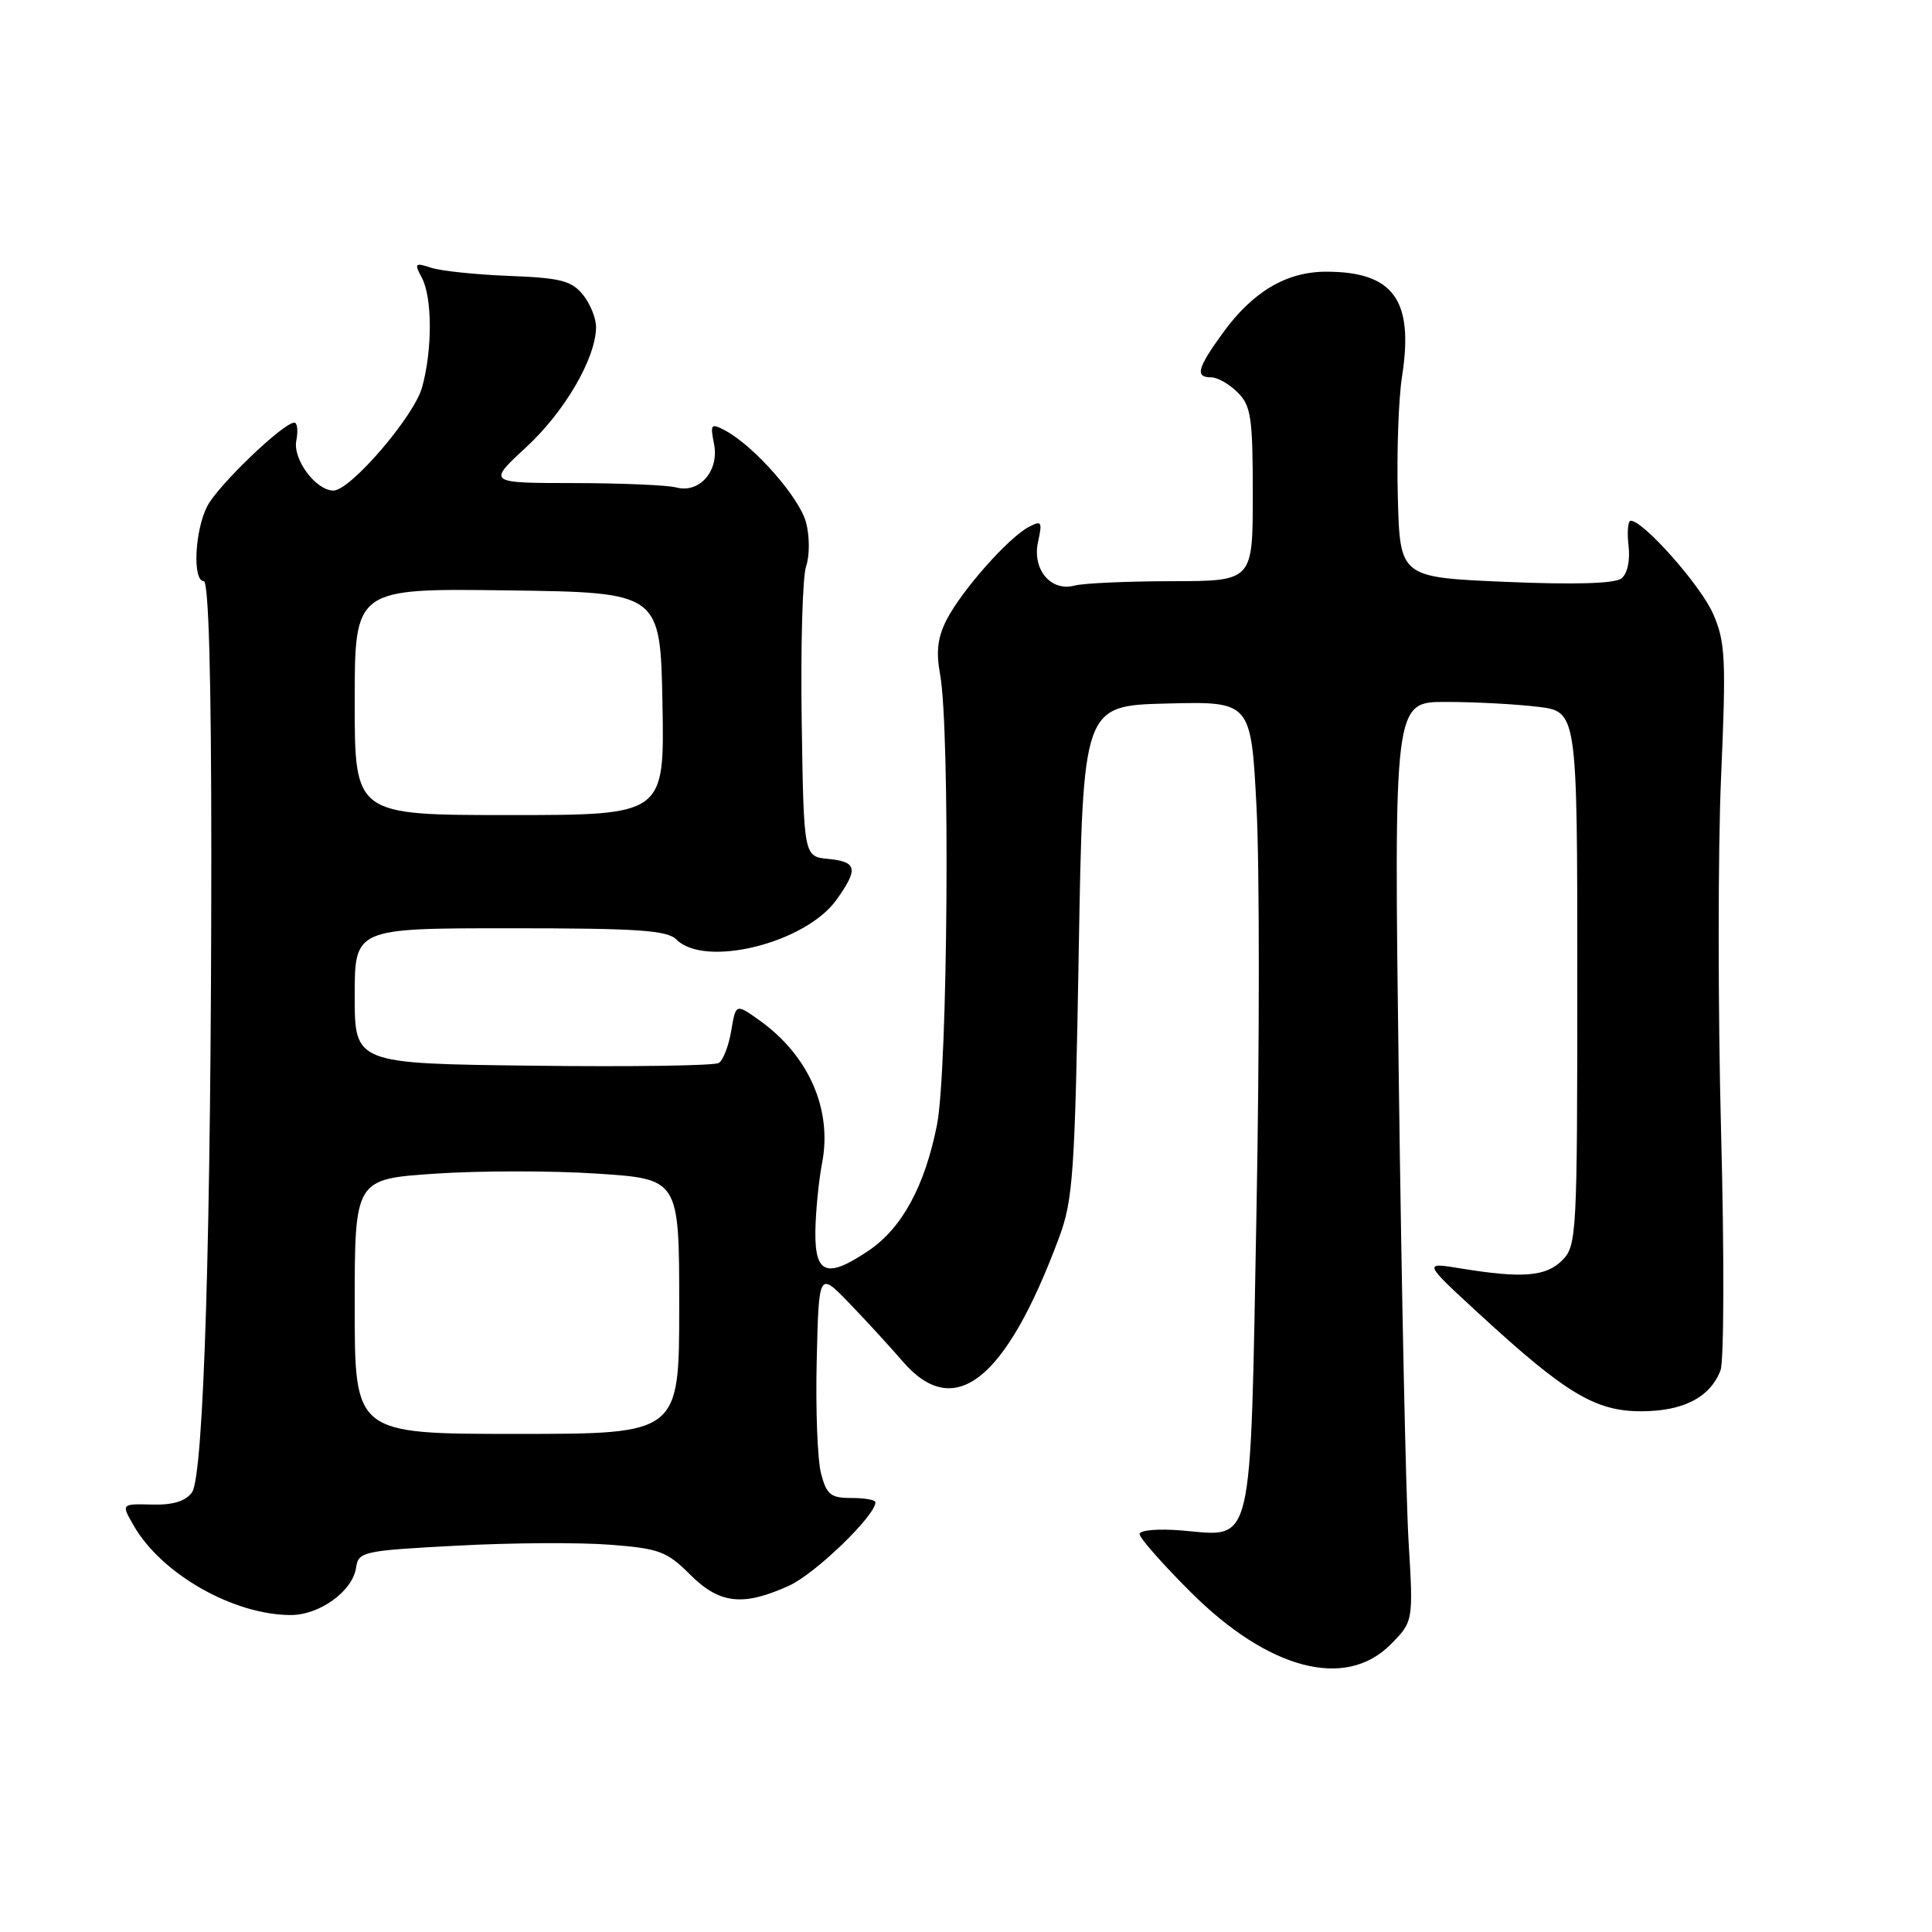<?xml version="1.0" encoding="UTF-8" standalone="no"?>
<!DOCTYPE svg PUBLIC "-//W3C//DTD SVG 1.1//EN" "http://www.w3.org/Graphics/SVG/1.1/DTD/svg11.dtd" >
<svg xmlns="http://www.w3.org/2000/svg" xmlns:xlink="http://www.w3.org/1999/xlink" version="1.1" viewBox="0 0 256 256">
 <g >
 <path fill="currentColor"
d=" M 184.22 217.94 C 187.28 214.87 187.28 214.87 186.64 204.19 C 186.29 198.31 185.71 170.89 185.35 143.25 C 184.69 93.00 184.69 93.00 191.59 93.01 C 195.39 93.01 200.86 93.30 203.75 93.65 C 209.00 94.28 209.00 94.28 209.00 129.64 C 209.00 163.67 208.92 165.08 207.00 167.00 C 204.84 169.16 201.71 169.41 193.53 168.07 C 188.56 167.25 188.56 167.25 196.03 174.12 C 207.46 184.64 211.39 187.00 217.45 187.00 C 223.04 187.00 226.61 185.16 227.98 181.57 C 228.44 180.34 228.48 166.10 228.05 149.92 C 227.63 133.74 227.63 112.62 228.05 103.00 C 228.73 87.27 228.63 85.08 227.00 81.34 C 225.37 77.60 217.77 69.00 216.08 69.00 C 215.71 69.00 215.58 70.49 215.79 72.31 C 216.02 74.29 215.64 76.03 214.84 76.65 C 213.97 77.33 208.60 77.49 199.50 77.10 C 185.50 76.50 185.50 76.50 185.22 65.87 C 185.06 60.02 185.31 52.82 185.78 49.86 C 187.36 39.74 184.64 36.00 175.70 36.00 C 170.45 36.01 165.98 38.66 162.03 44.12 C 158.63 48.81 158.32 50.00 160.50 50.00 C 161.32 50.00 162.90 50.90 164.00 52.00 C 165.77 53.77 166.00 55.33 166.00 65.50 C 166.00 77.00 166.00 77.00 155.25 77.01 C 149.34 77.02 143.55 77.28 142.40 77.59 C 139.24 78.44 136.74 75.45 137.55 71.79 C 138.14 69.09 138.02 68.92 136.26 69.86 C 133.58 71.29 127.45 78.23 125.46 82.07 C 124.24 84.43 124.01 86.33 124.57 89.38 C 125.91 96.69 125.60 141.86 124.15 149.08 C 122.53 157.20 119.51 162.74 115.09 165.72 C 109.60 169.42 107.99 168.86 108.04 163.25 C 108.07 160.64 108.47 156.53 108.93 154.11 C 110.31 147.01 107.16 139.85 100.62 135.19 C 97.50 132.97 97.50 132.97 96.89 136.59 C 96.56 138.58 95.81 140.50 95.24 140.85 C 94.67 141.21 83.58 141.37 70.60 141.21 C 47.00 140.93 47.00 140.93 47.00 131.96 C 47.00 123.00 47.00 123.00 67.57 123.00 C 84.52 123.00 88.41 123.26 89.64 124.50 C 93.43 128.28 106.76 124.96 110.85 119.21 C 113.76 115.13 113.57 114.18 109.75 113.81 C 106.50 113.50 106.50 113.50 106.23 95.54 C 106.08 85.66 106.34 76.43 106.81 75.04 C 107.30 73.61 107.29 71.06 106.80 69.21 C 105.92 65.91 99.93 59.10 96.10 57.05 C 94.20 56.04 94.09 56.18 94.61 58.81 C 95.33 62.38 92.69 65.42 89.60 64.59 C 88.45 64.28 82.35 64.02 76.04 64.01 C 64.59 64.00 64.59 64.00 69.73 59.25 C 74.83 54.54 78.94 47.48 78.98 43.36 C 78.99 42.18 78.21 40.24 77.24 39.05 C 75.74 37.20 74.27 36.82 67.49 36.56 C 63.09 36.39 58.44 35.91 57.14 35.48 C 54.98 34.77 54.87 34.89 55.89 36.79 C 57.29 39.41 57.31 46.34 55.93 51.32 C 54.85 55.20 46.43 65.00 44.18 65.00 C 41.86 65.00 38.79 60.88 39.26 58.40 C 39.52 57.08 39.40 56.00 39.00 56.00 C 37.55 56.00 28.89 64.31 27.47 67.06 C 25.80 70.28 25.49 77.00 27.00 77.00 C 27.65 77.00 28.00 89.75 28.00 113.25 C 27.99 163.12 27.01 195.61 25.43 197.76 C 24.58 198.93 22.89 199.44 20.11 199.36 C 16.04 199.26 16.04 199.26 17.77 202.24 C 21.47 208.61 30.99 214.00 38.54 214.00 C 42.36 214.00 46.74 210.82 47.18 207.73 C 47.49 205.60 48.06 205.47 60.50 204.81 C 67.65 204.42 76.77 204.37 80.77 204.68 C 87.34 205.18 88.36 205.56 91.42 208.62 C 95.34 212.54 98.44 212.89 104.56 210.11 C 108.02 208.54 116.00 200.83 116.00 199.06 C 116.00 198.74 114.57 198.49 112.83 198.49 C 110.08 198.50 109.53 198.06 108.79 195.24 C 108.32 193.44 108.06 186.69 108.22 180.24 C 108.50 168.50 108.50 168.50 112.50 172.64 C 114.70 174.92 117.90 178.41 119.61 180.39 C 126.46 188.35 133.26 182.98 140.32 164.02 C 142.19 159.01 142.43 155.53 142.94 126.00 C 143.50 93.50 143.50 93.50 154.64 93.22 C 165.77 92.94 165.77 92.94 166.50 107.04 C 166.90 114.79 166.90 138.86 166.49 160.52 C 165.64 206.03 166.21 203.60 156.53 202.79 C 153.44 202.54 151.00 202.75 151.00 203.27 C 151.00 203.79 154.04 207.24 157.75 210.94 C 168.05 221.23 178.24 223.92 184.22 217.94 Z  M 47.00 173.12 C 47.00 156.24 47.00 156.24 57.60 155.52 C 63.43 155.12 73.10 155.11 79.10 155.51 C 90.00 156.22 90.00 156.22 90.00 173.11 C 90.00 190.00 90.00 190.00 68.50 190.00 C 47.00 190.00 47.00 190.00 47.00 173.12 Z  M 47.00 92.98 C 47.00 77.96 47.00 77.96 67.25 78.23 C 87.50 78.50 87.50 78.50 87.78 93.25 C 88.05 108.00 88.05 108.00 67.53 108.00 C 47.00 108.00 47.00 108.00 47.00 92.98 Z "/>
</g>
</svg>